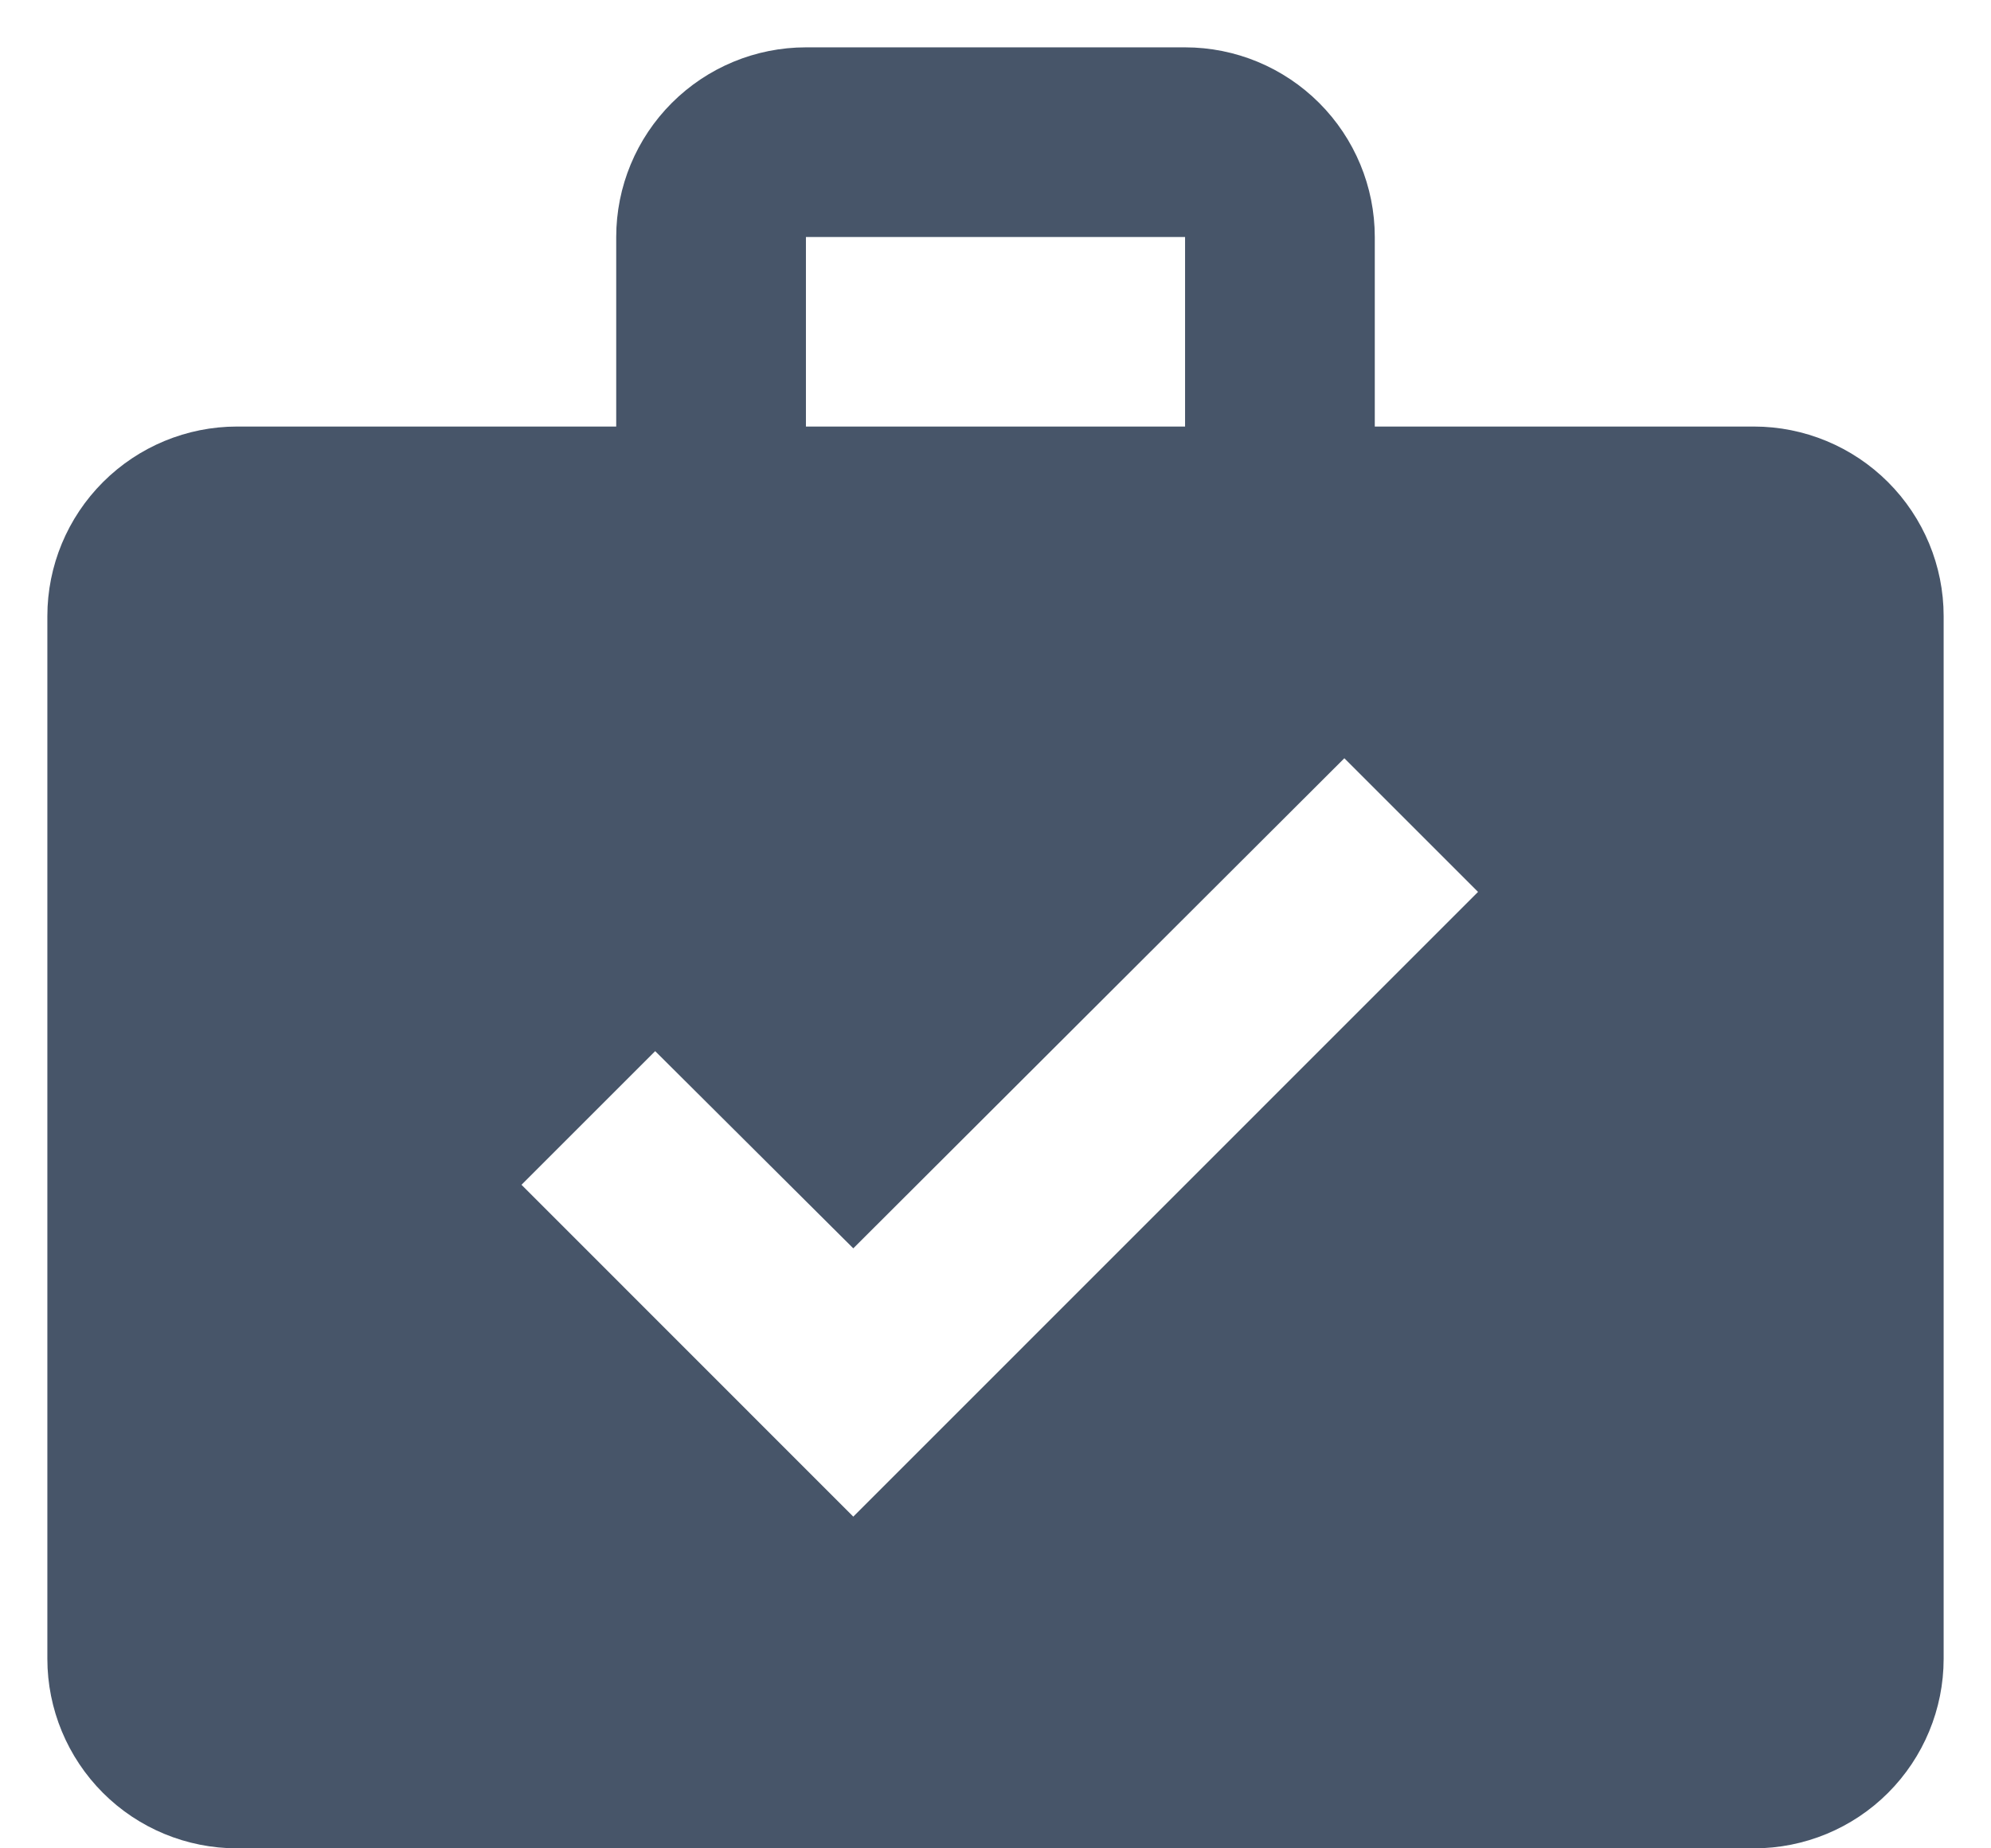 <svg width="14" height="13" viewBox="0 0 14 13" fill="none" xmlns="http://www.w3.org/2000/svg">
<path d="M5.667 0.333H8.333C8.687 0.333 9.026 0.474 9.276 0.724C9.526 0.974 9.667 1.313 9.667 1.667V3H12.333C12.687 3 13.026 3.141 13.276 3.391C13.526 3.641 13.667 3.98 13.667 4.333V11.667C13.667 12.02 13.526 12.36 13.276 12.61C13.026 12.86 12.687 13 12.333 13H1.667C1.313 13 0.974 12.86 0.724 12.61C0.474 12.36 0.333 12.02 0.333 11.667V4.333C0.333 3.98 0.474 3.641 0.724 3.391C0.974 3.141 1.313 3 1.667 3H4.333V1.667C4.333 1.313 4.474 0.974 4.724 0.724C4.974 0.474 5.313 0.333 5.667 0.333ZM8.333 3V1.667H5.667V3H8.333ZM6 10.667L10.393 6.273L9.453 5.333L6 8.78L4.607 7.393L3.667 8.333L6 10.667Z" fill="#475569"/>
</svg>
